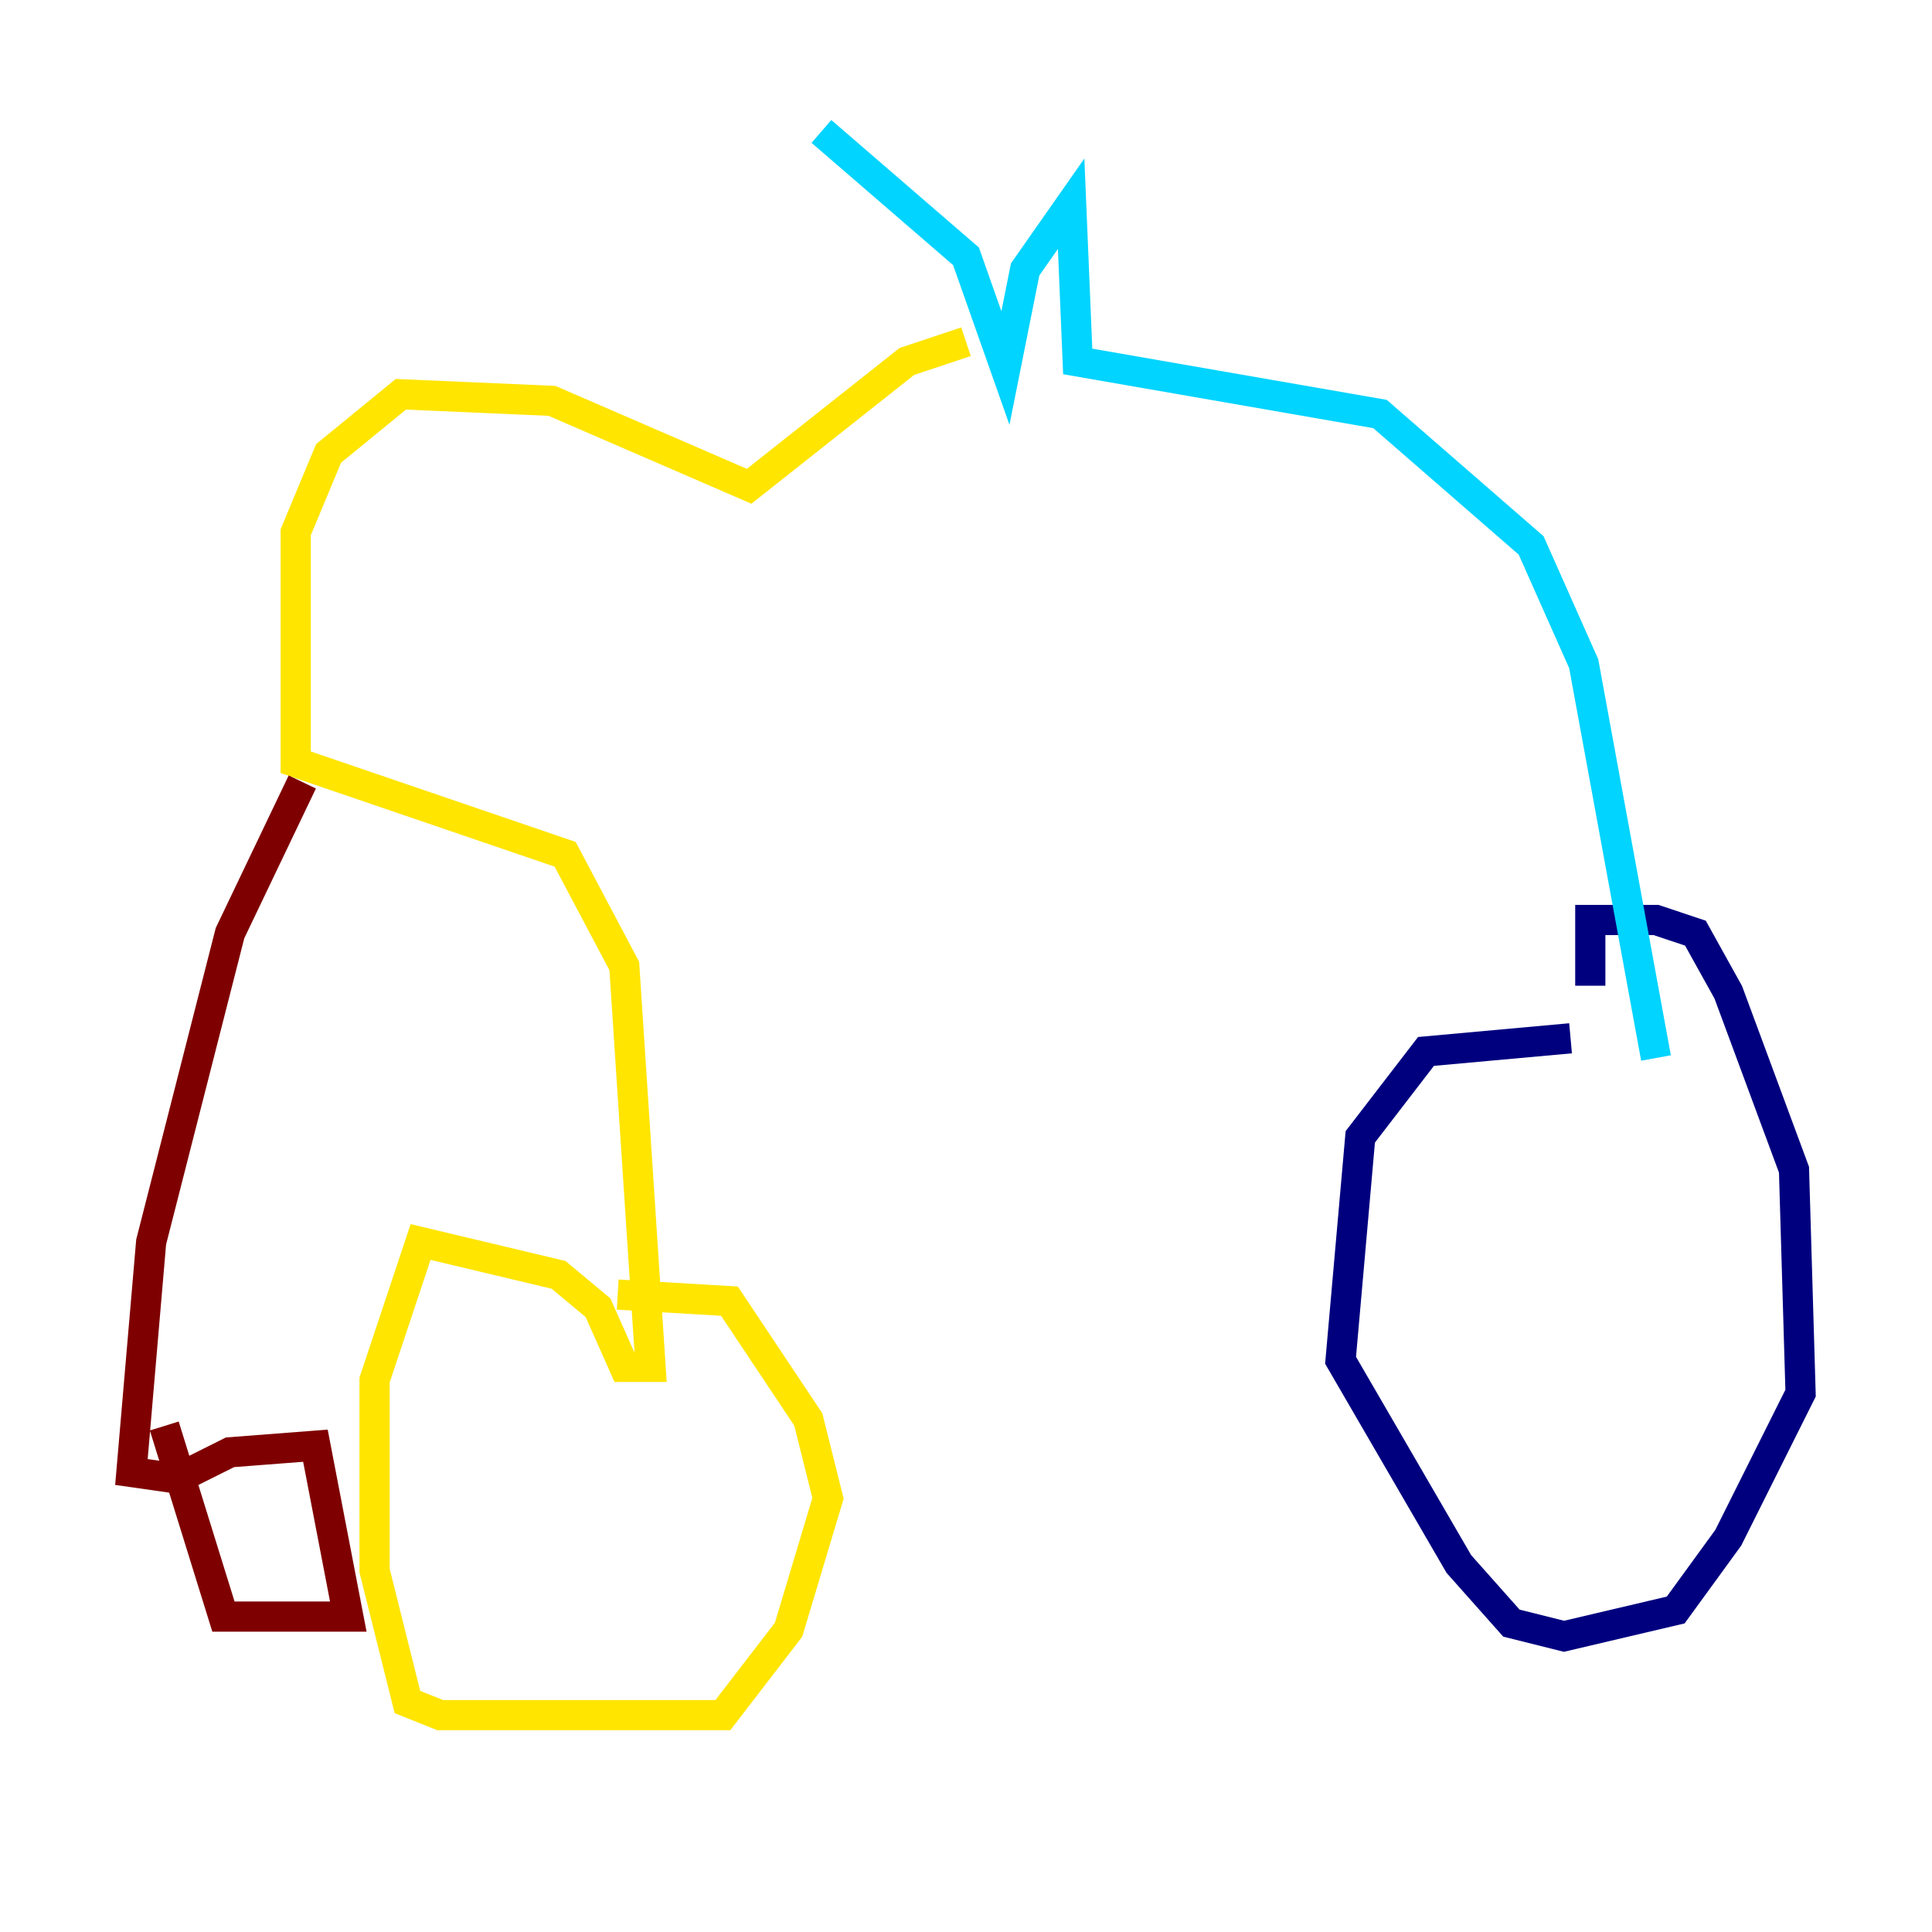 <?xml version="1.0" encoding="utf-8" ?>
<svg baseProfile="tiny" height="128" version="1.2" viewBox="0,0,128,128" width="128" xmlns="http://www.w3.org/2000/svg" xmlns:ev="http://www.w3.org/2001/xml-events" xmlns:xlink="http://www.w3.org/1999/xlink"><defs /><polyline fill="none" points="104.054,68.789 94.476,69.66 90.122,75.32 88.816,90.122 96.653,103.619 100.136,107.537 103.619,108.408 111.02,106.667 114.503,101.878 119.293,92.299 118.857,77.497 114.503,65.742 112.326,61.823 109.714,60.952 105.361,60.952 105.361,65.306" stroke="#00007f" stroke-width="2" /><polyline fill="none" points="109.714,70.095 104.925,43.973 101.442,36.136 91.429,27.429 71.401,23.946 70.966,13.497 67.918,17.85 66.612,24.381 64.0,16.98 54.422,8.707" stroke="#00d4ff" stroke-width="2" /><polyline fill="none" points="64.0,22.64 60.082,23.946 49.633,32.218 36.571,26.558 26.558,26.122 21.769,30.041 19.592,35.265 19.592,50.503 37.442,56.599 41.361,64.0 43.102,90.558 41.361,90.558 39.619,86.639 37.007,84.463 27.864,82.286 24.816,91.429 24.816,104.054 26.993,112.762 29.17,113.633 47.891,113.633 52.245,107.973 54.857,99.265 53.551,94.041 48.327,86.204 40.925,85.769" stroke="#ffe500" stroke-width="2" /><polyline fill="none" points="20.027,51.809 15.238,61.823 10.014,82.286 8.707,97.524 11.755,97.959 15.238,96.218 20.898,95.782 23.075,107.102 14.803,107.102 10.884,94.476" stroke="#7f0000" stroke-width="2" /></svg>